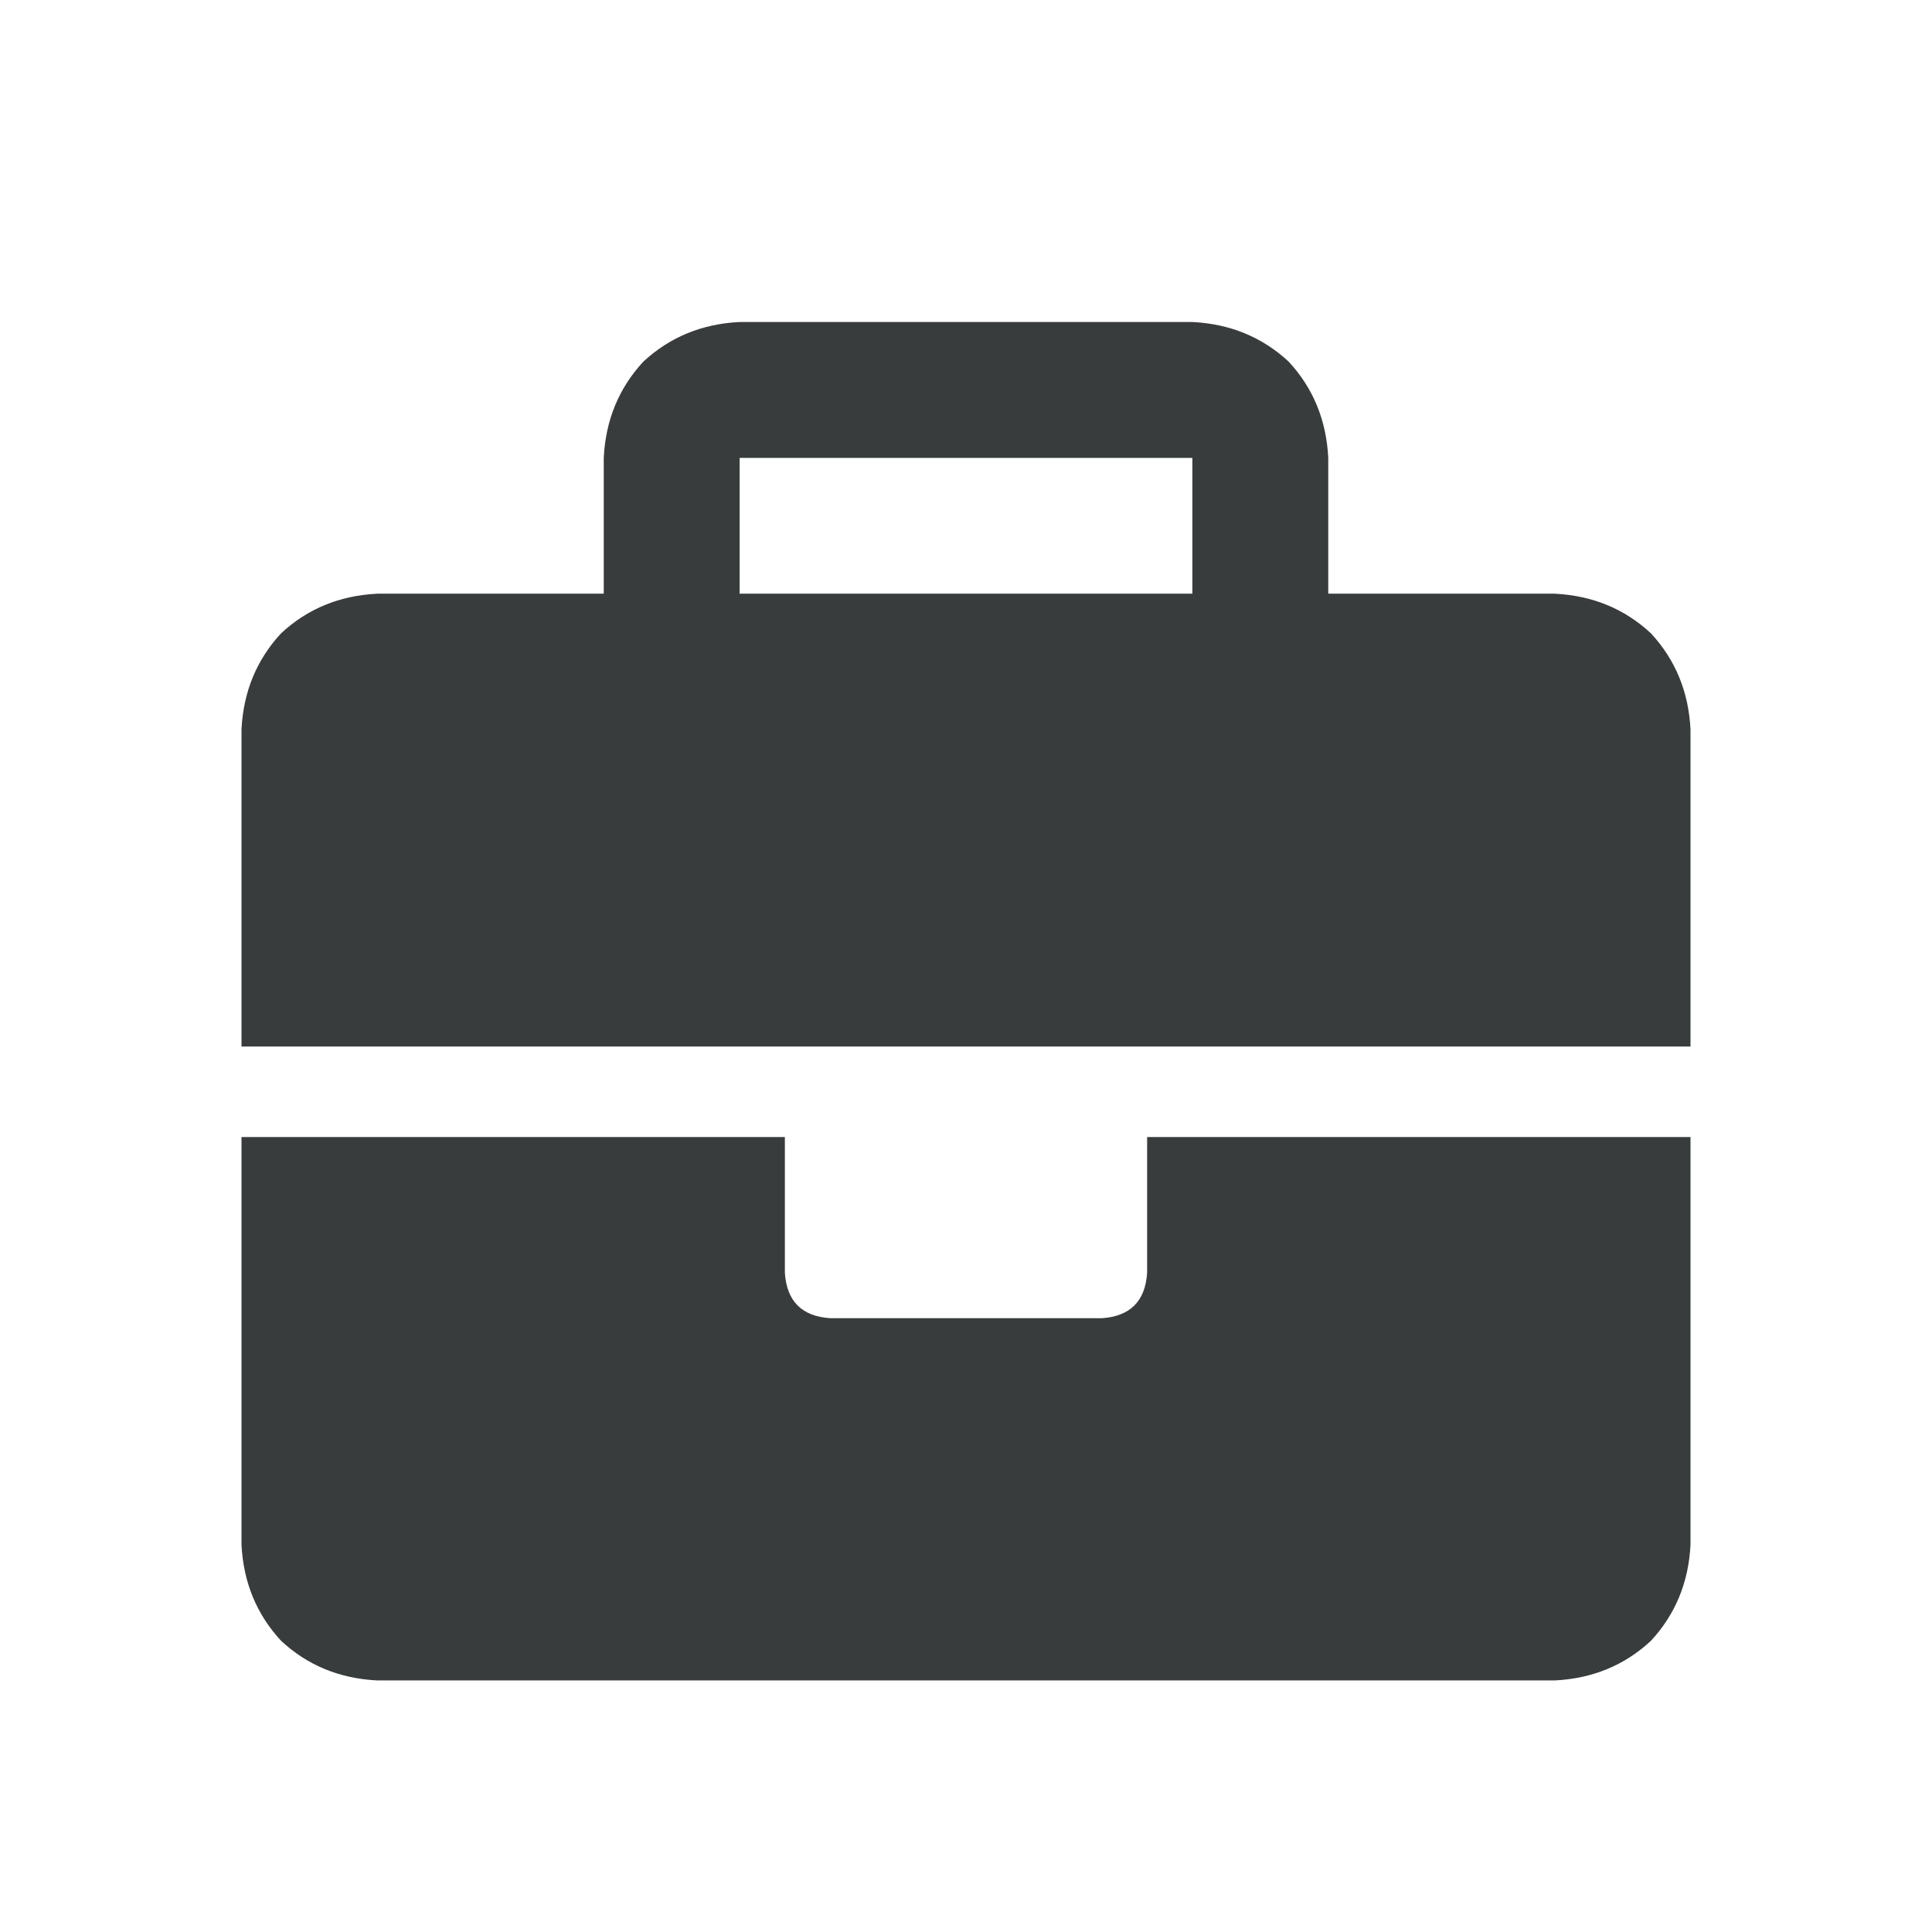 <svg width="24" height="24" viewBox="0 0 24 24" fill="none" xmlns="http://www.w3.org/2000/svg">
<path d="M14.25 15.812V14.125H21V19.188C20.977 19.656 20.812 20.055 20.508 20.383C20.18 20.688 19.781 20.852 19.312 20.875H4.688C4.219 20.852 3.82 20.688 3.492 20.383C3.188 20.055 3.023 19.656 3 19.188V14.125H9.75V15.812C9.773 16.164 9.961 16.352 10.312 16.375H13.688C14.039 16.352 14.227 16.164 14.25 15.812ZM19.312 7.375C19.781 7.398 20.18 7.562 20.508 7.867C20.812 8.195 20.977 8.594 21 9.062V13H3V9.062C3.023 8.594 3.188 8.195 3.492 7.867C3.82 7.562 4.219 7.398 4.688 7.375H7.5V5.688C7.523 5.219 7.688 4.82 7.992 4.492C8.32 4.188 8.719 4.023 9.188 4H14.812C15.281 4.023 15.68 4.188 16.008 4.492C16.312 4.82 16.477 5.219 16.5 5.688V7.375H19.312ZM14.812 7.375V5.688H9.188V7.375H14.812Z" fill="#393C3C"/>
</svg>
